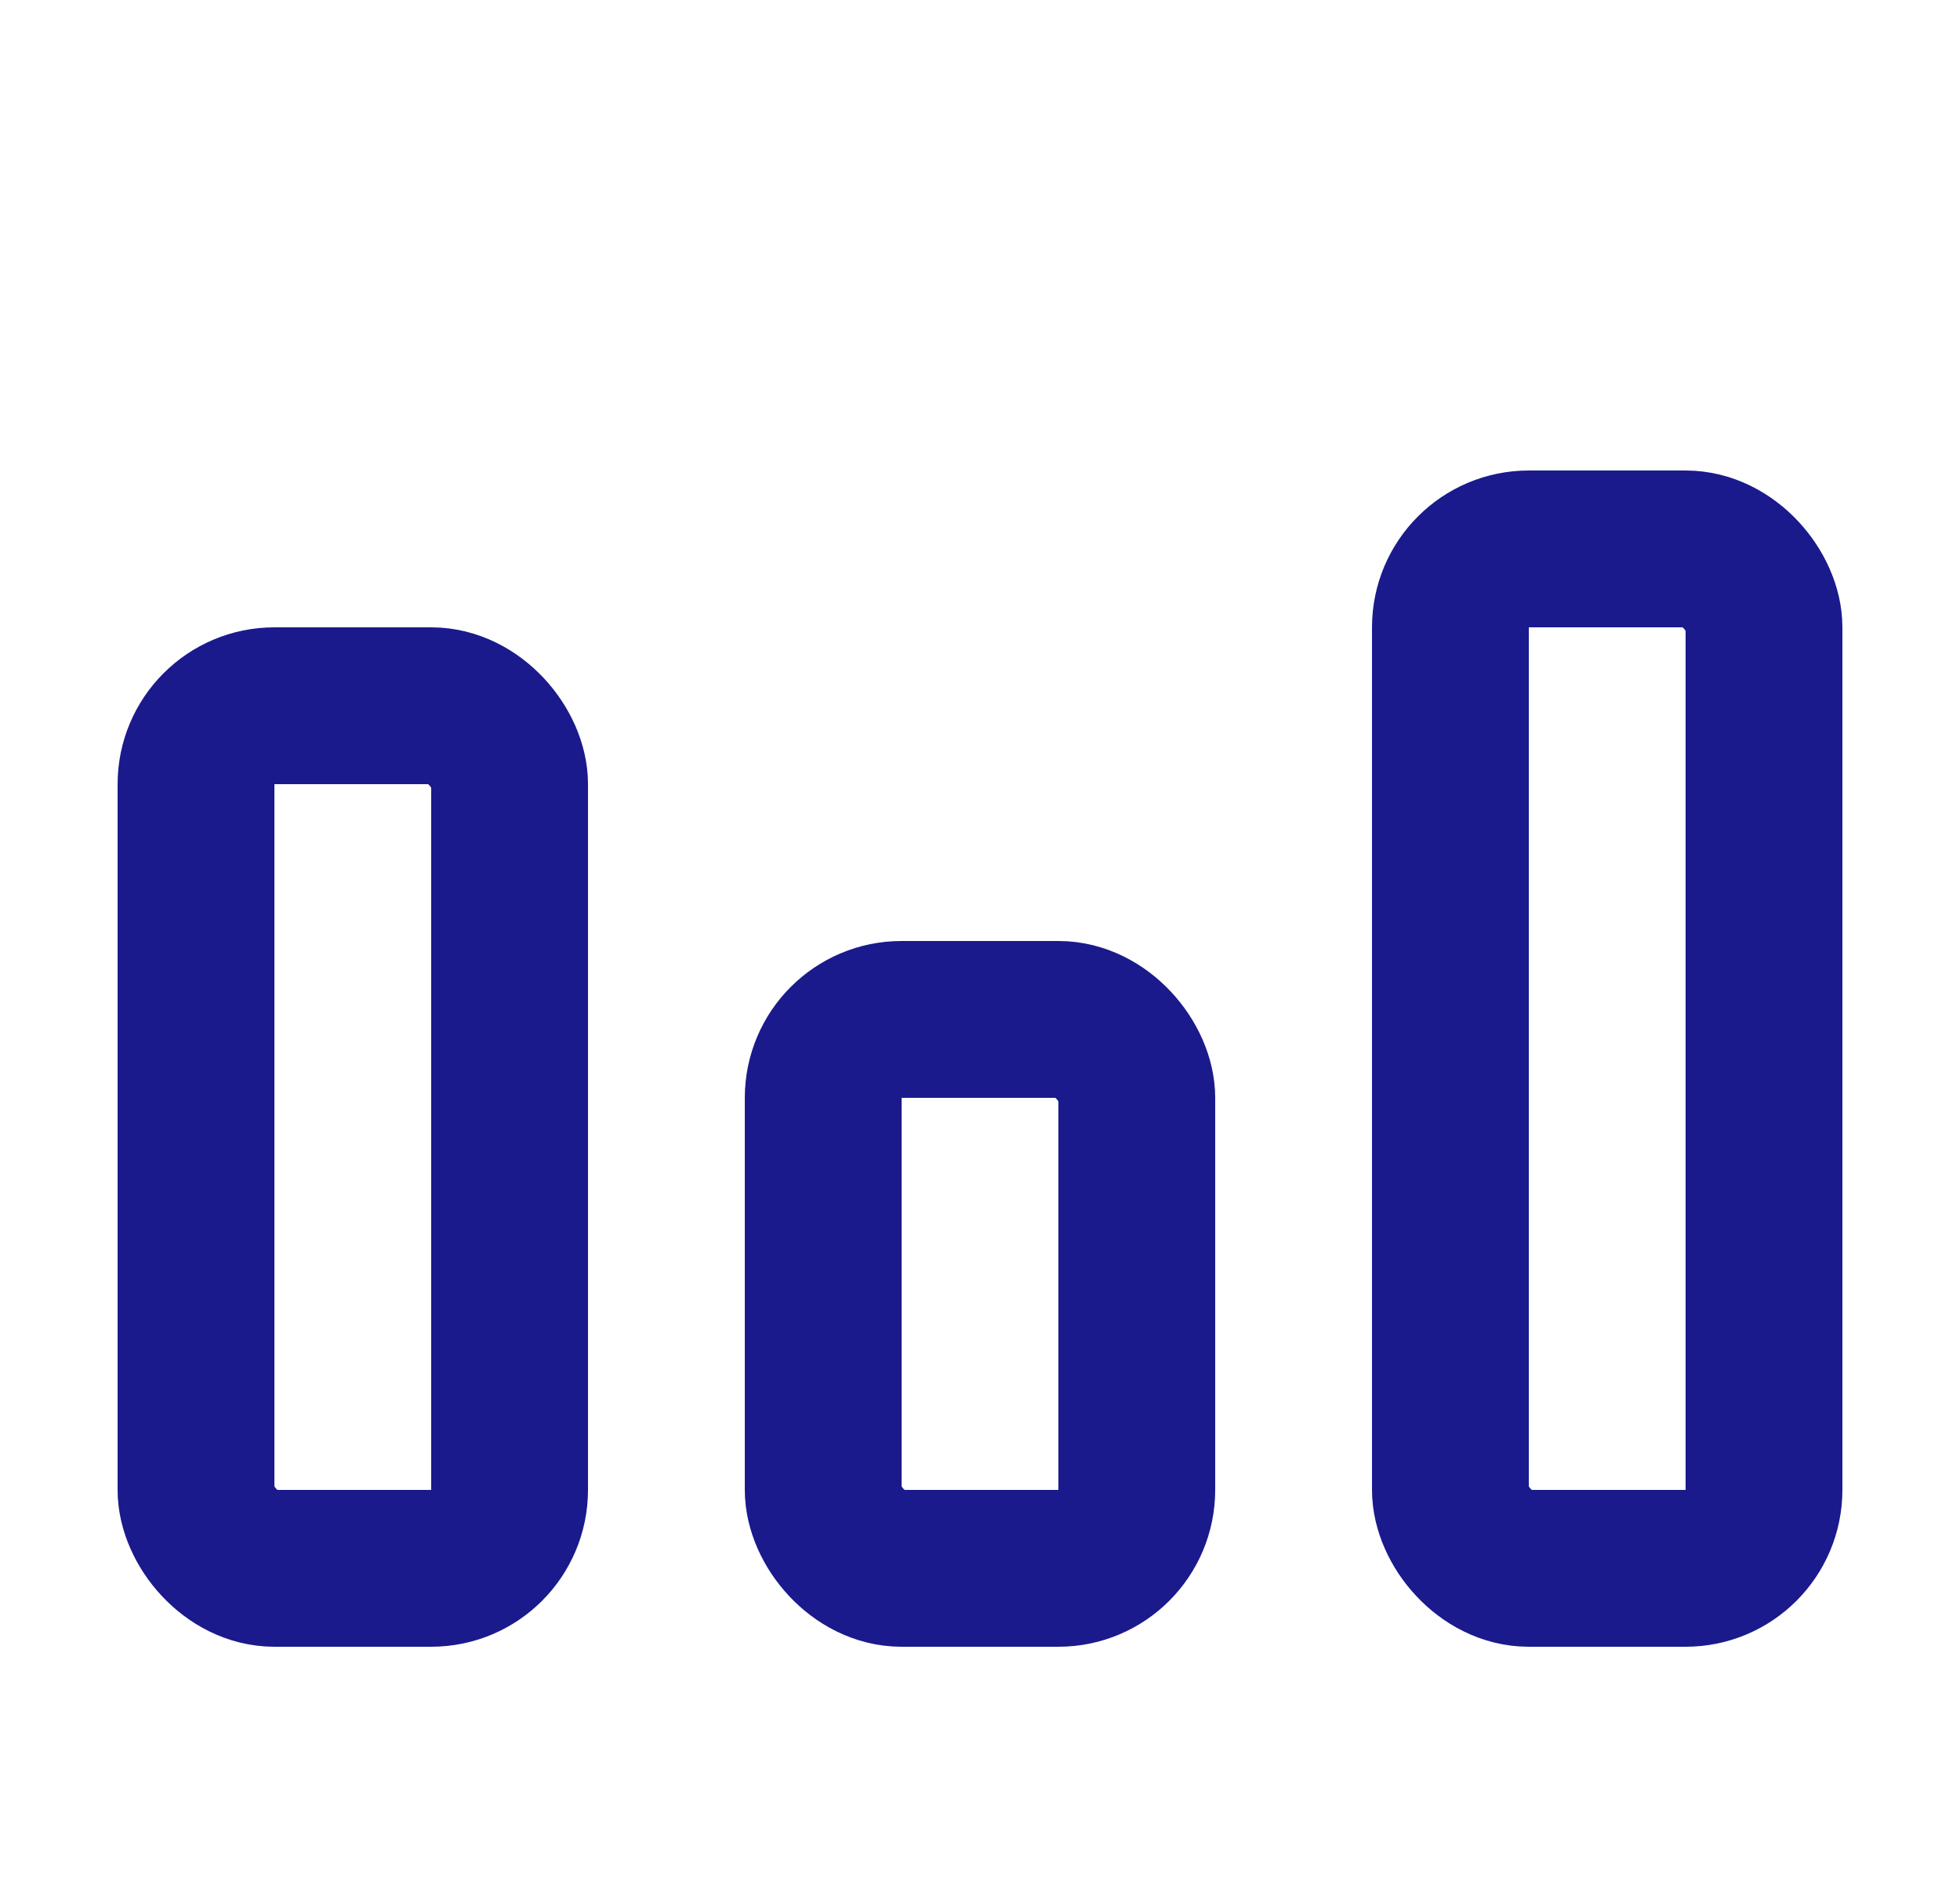 <svg width="25" height="24" viewBox="0 0 25 24" fill="none" xmlns="http://www.w3.org/2000/svg">
<rect x="18.5" y="7" width="4" height="13" rx="1" stroke="#1A1A8D" stroke-width="2" stroke-linejoin="round"/>
<rect x="10.5" y="13" width="4" height="7" rx="1" stroke="#1A1A8D" stroke-width="2" stroke-linejoin="round"/>
<rect x="2.5" y="9" width="4" height="11" rx="1" stroke="#1A1A8D" stroke-width="2" stroke-linejoin="round"/>
</svg>
